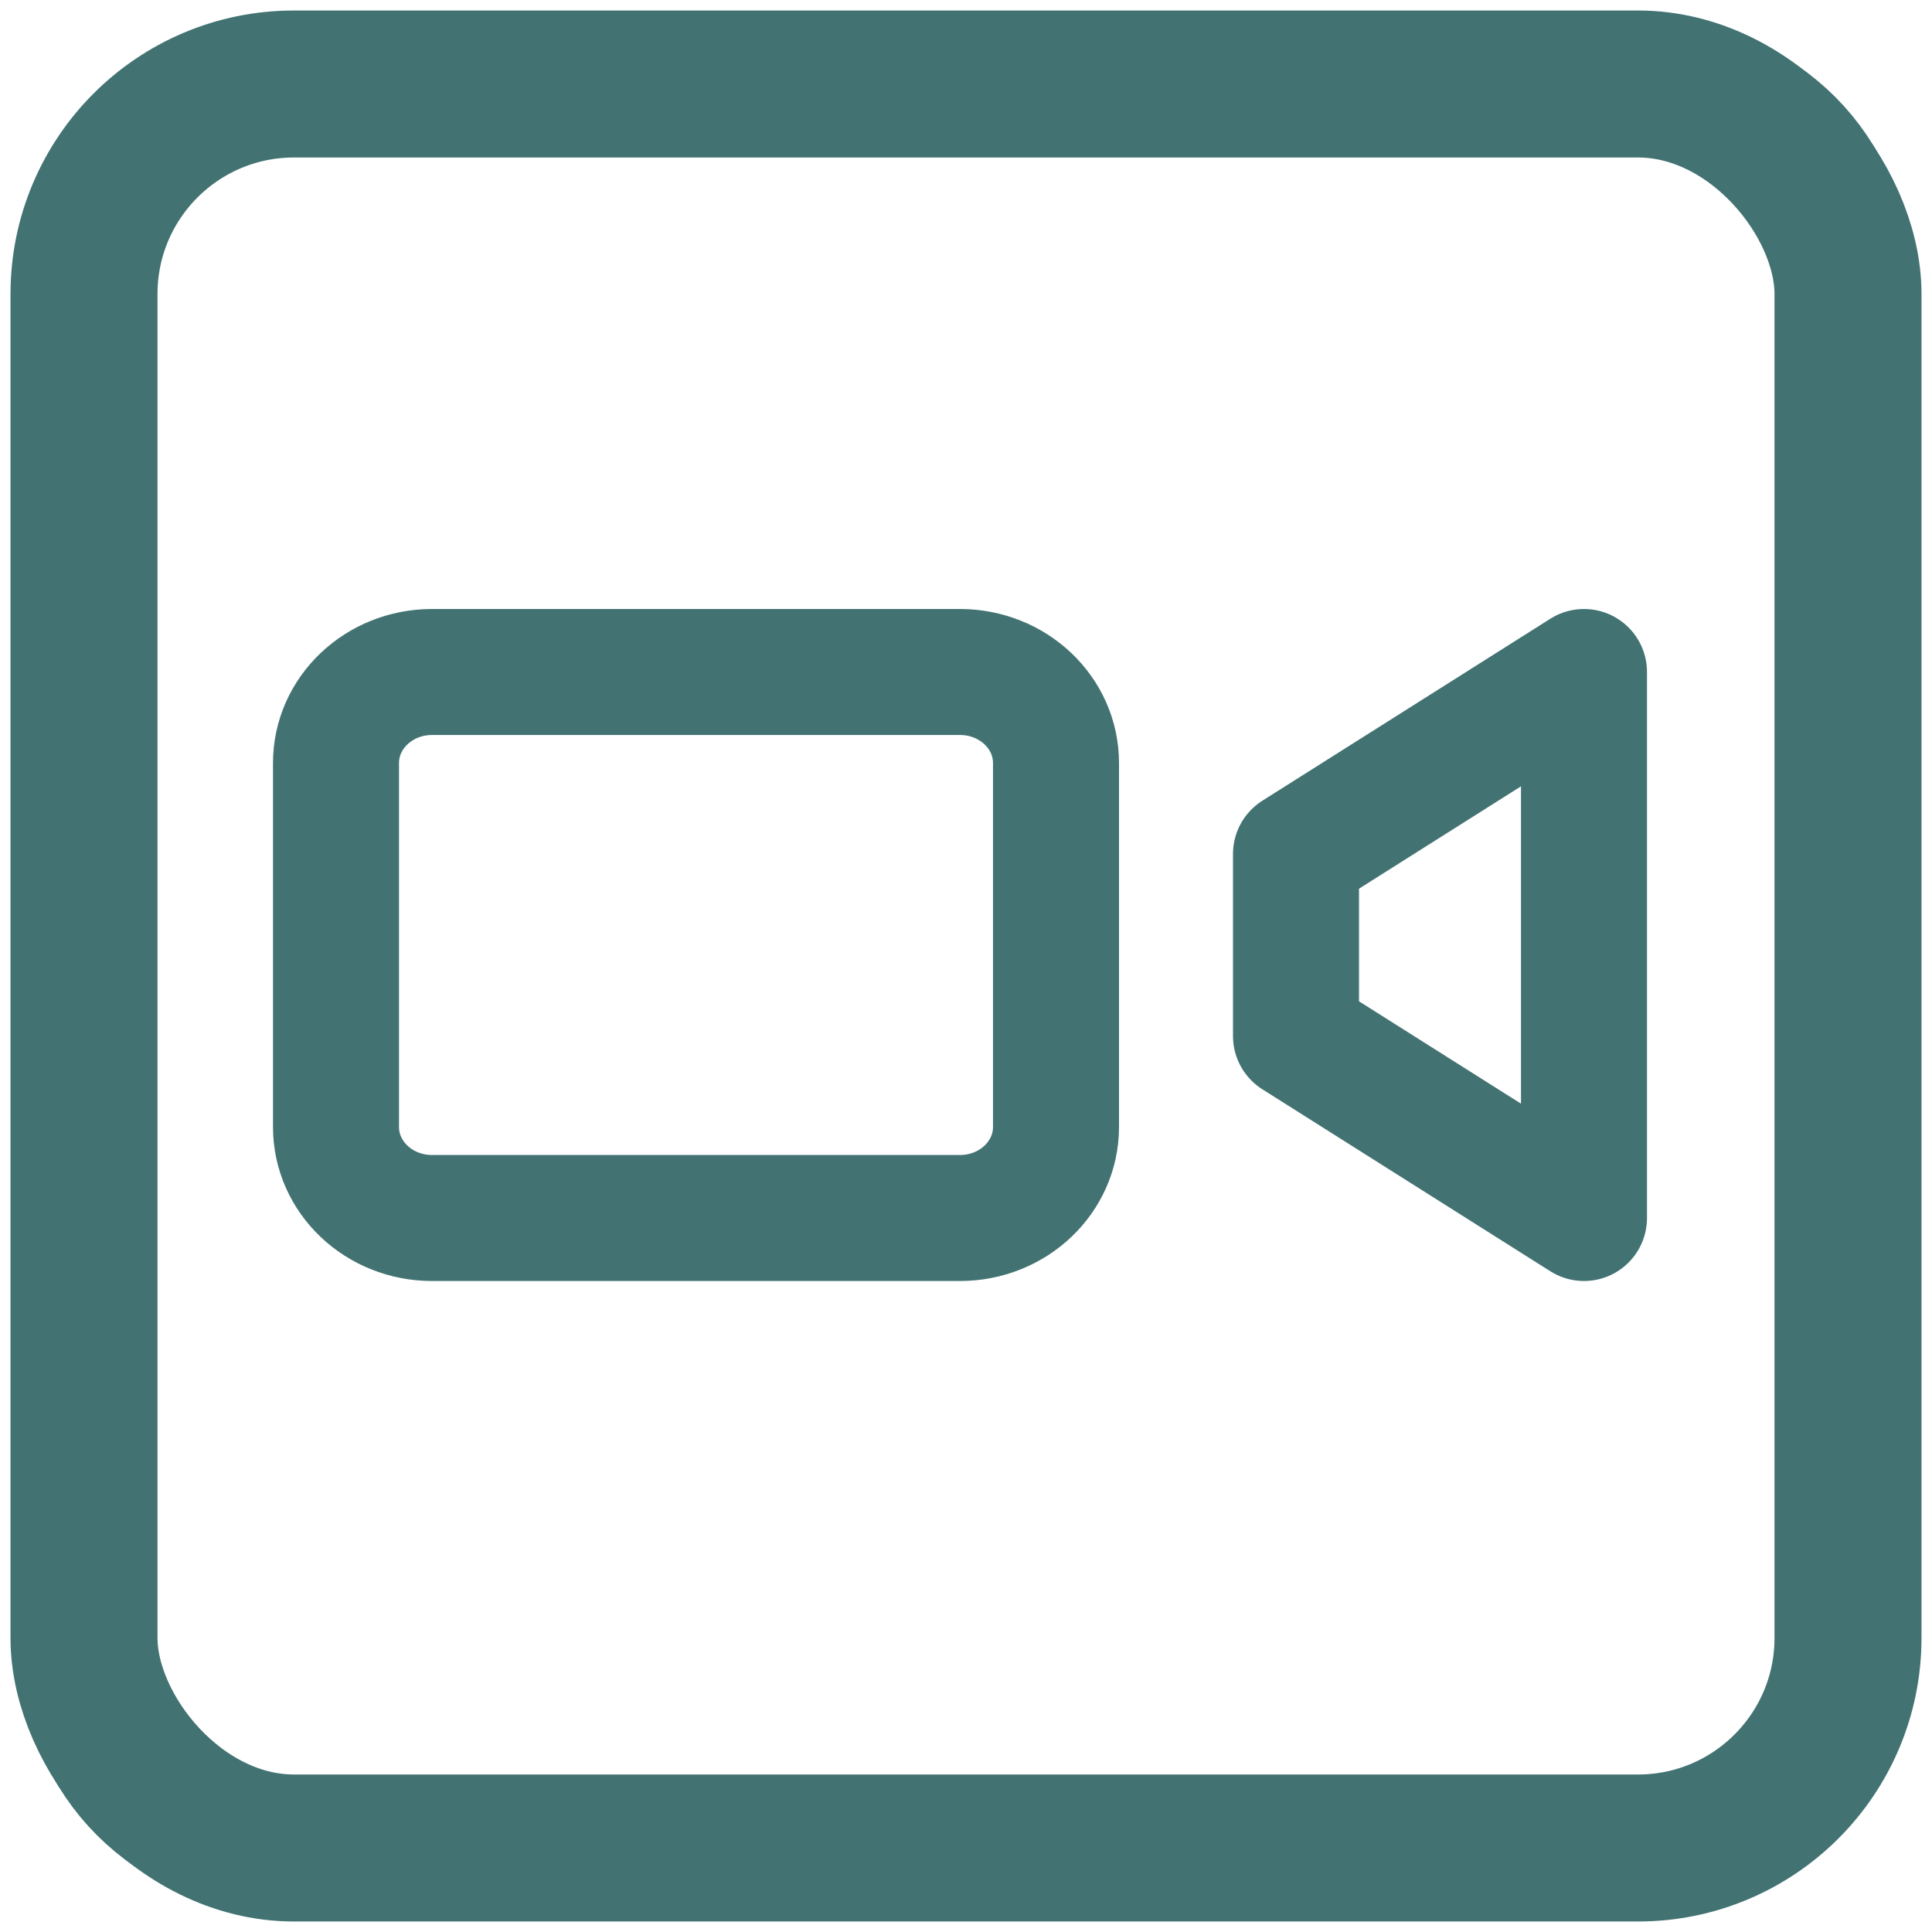 <svg width="46" height="46" viewBox="0 0 46 46" fill="none" xmlns="http://www.w3.org/2000/svg">
<rect x="2" y="2" width="42" height="42" rx="5" stroke="#427272" stroke-width="3.5" stroke-linejoin="round"/>
<path d="M8 26.833V18.167C8 16.97 9.023 16 10.286 16H22.857C24.119 16 25.143 16.97 25.143 18.167V26.833C25.143 28.03 24.119 29 22.857 29H10.286C9.023 29 8 28.03 8 26.833ZM37.714 16L30.857 20.333V24.667L37.714 29V16Z" stroke="#427272" stroke-width="3" stroke-linejoin="round"/>
<path d="M2 39.333V6.667C2 4.089 4.089 2 6.667 2H39.333C41.911 2 44 4.089 44 6.667V39.333C44 41.911 41.911 44 39.333 44H6.667C4.089 44 2 41.911 2 39.333Z" stroke="#427272" stroke-width="3" stroke-linejoin="round"/>
</svg>
